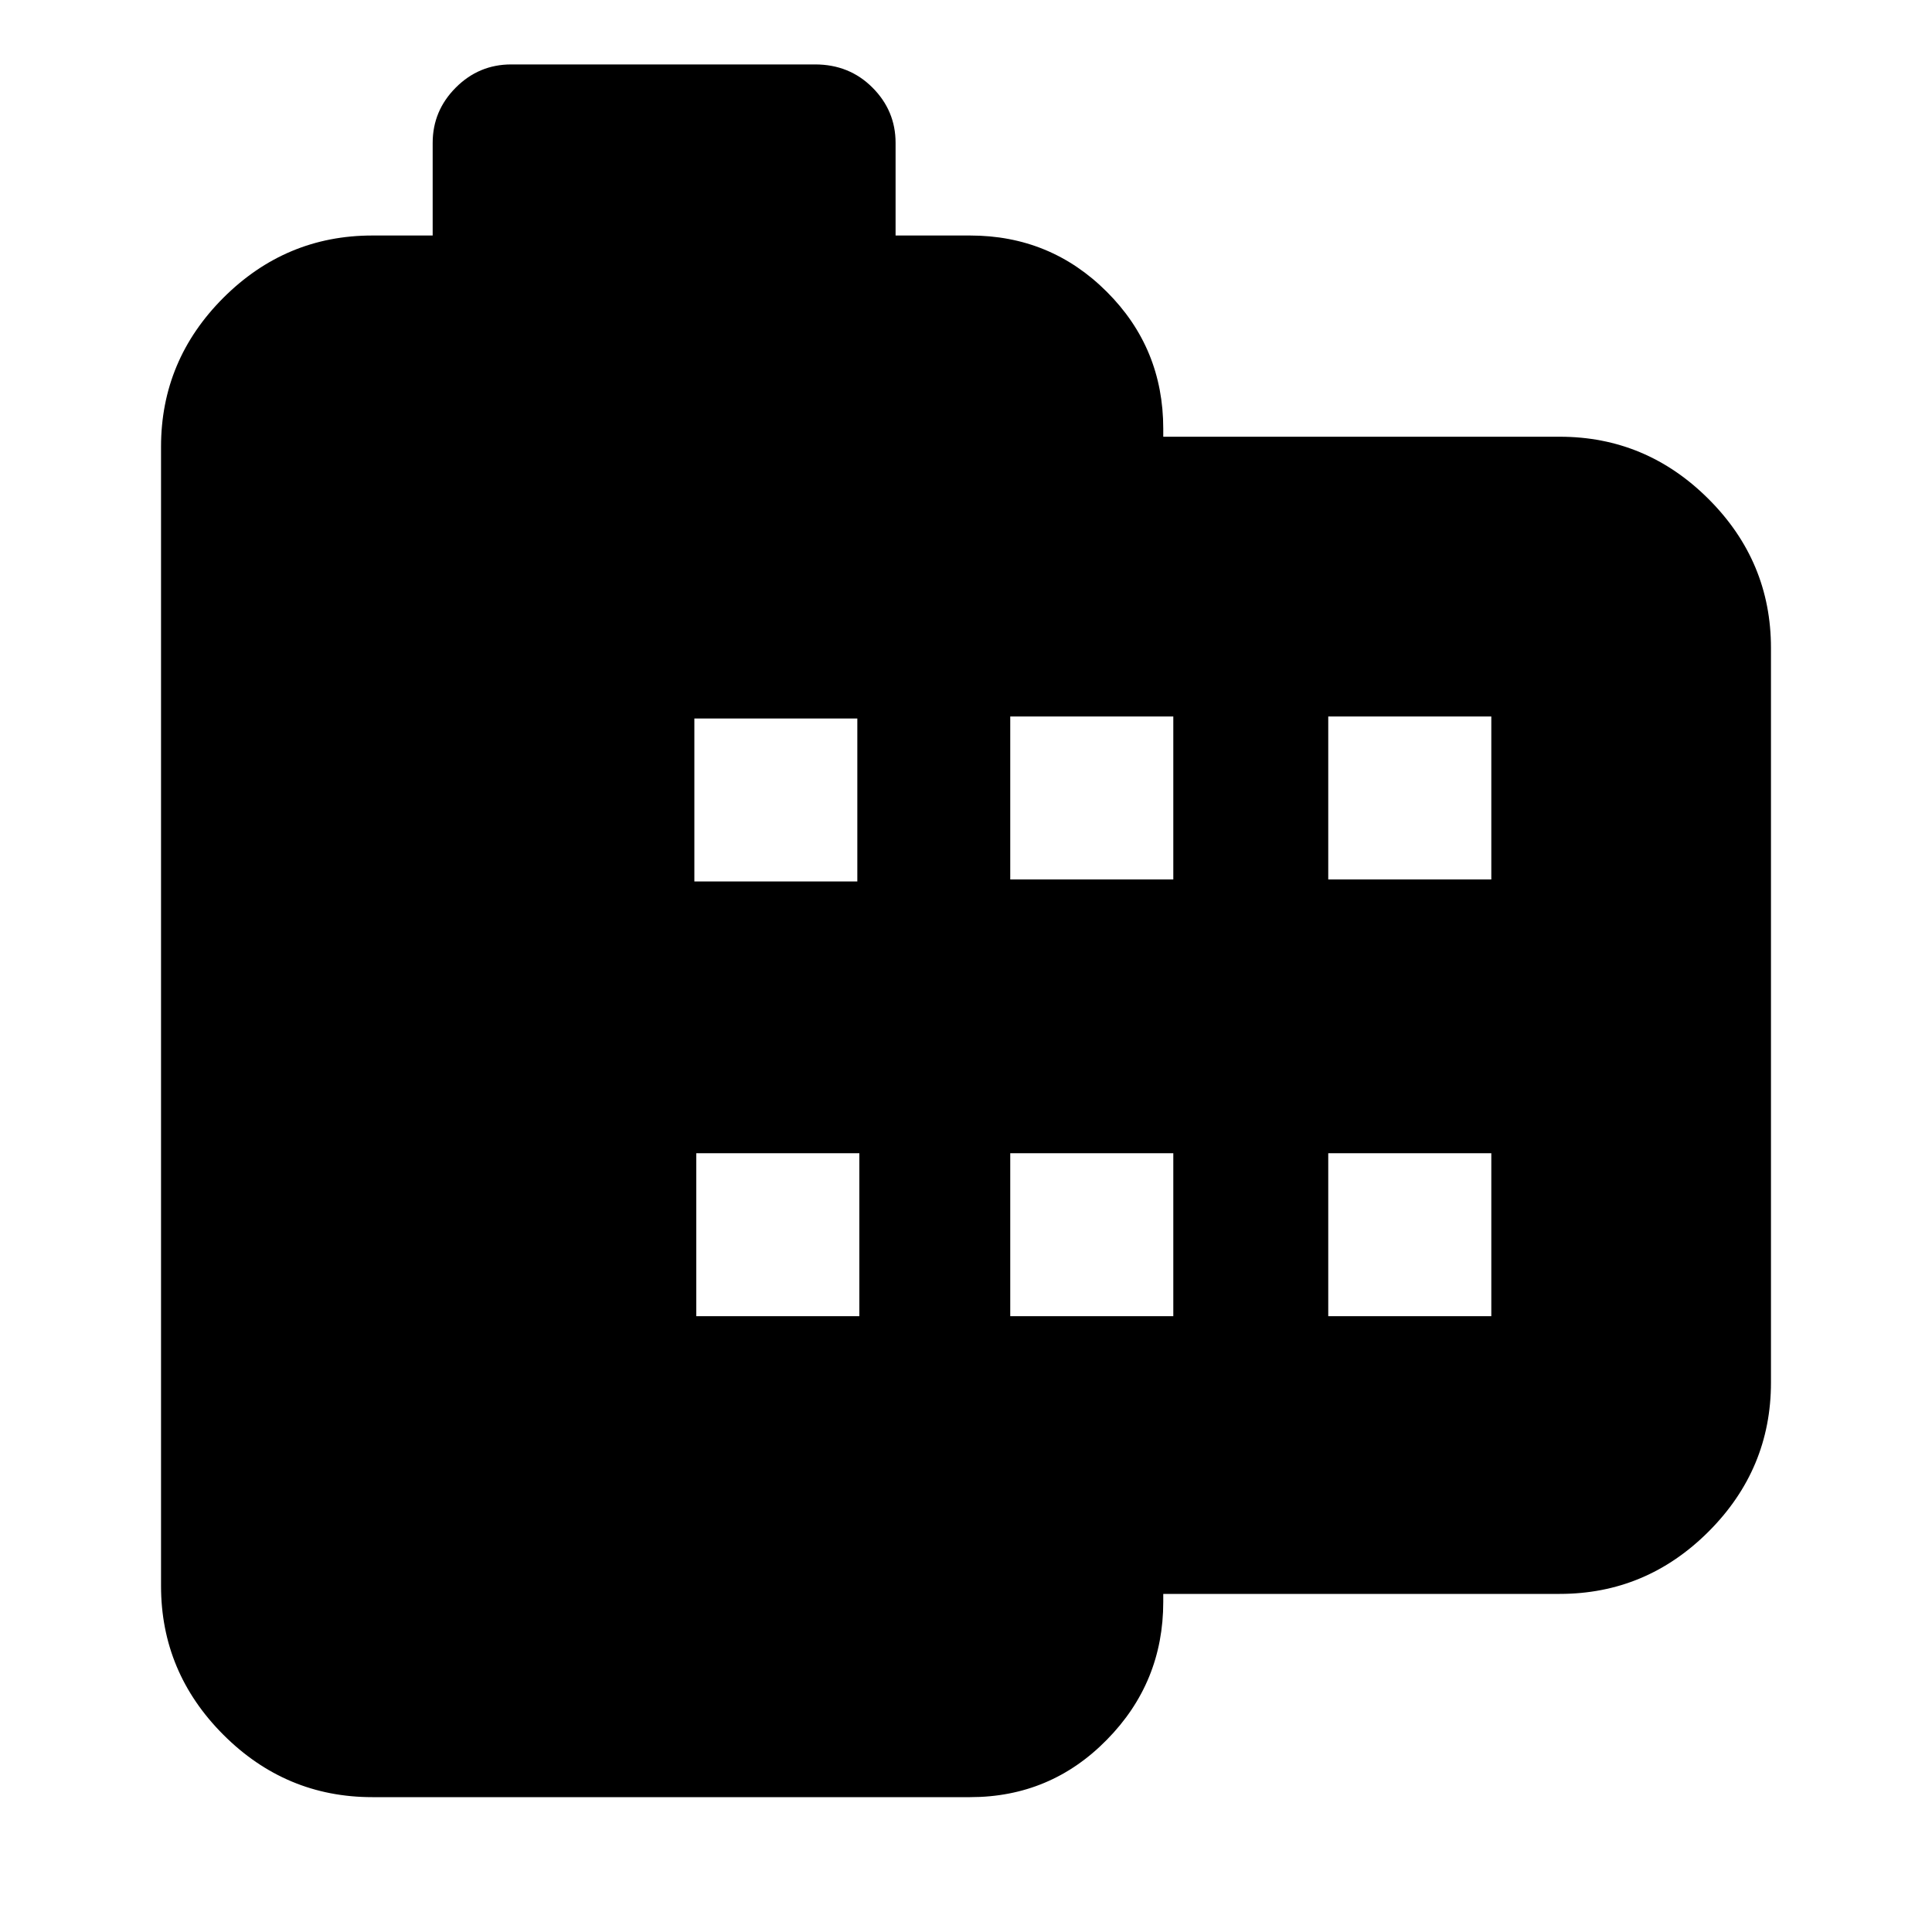 <svg xmlns="http://www.w3.org/2000/svg" height="20" width="20"><path d="M16.146 16.5H12.042V16.583Q12.042 17.417 11.458 18.01Q10.875 18.604 10.042 18.604H3.854Q2.958 18.604 2.312 17.958Q1.667 17.312 1.667 16.417V4.625Q1.667 3.729 2.312 3.083Q2.958 2.438 3.854 2.438H4.479V1.479Q4.479 1.146 4.719 0.906Q4.958 0.667 5.292 0.667H8.438Q8.792 0.667 9.031 0.906Q9.271 1.146 9.271 1.479V2.438H10.042Q10.875 2.438 11.458 3.021Q12.042 3.604 12.042 4.438V4.521H16.146Q17.042 4.521 17.688 5.167Q18.333 5.812 18.333 6.708V14.312Q18.333 15.208 17.688 15.854Q17.042 16.5 16.146 16.5ZM7.208 13.625H8.896V11.938H7.208ZM7.188 9.125H8.875V7.438H7.188ZM10.458 13.625H12.146V11.938H10.458ZM10.458 9.104H12.146V7.417H10.458ZM13.75 13.625H15.438V11.938H13.75ZM13.75 9.104H15.438V7.417H13.75Z"/></svg>